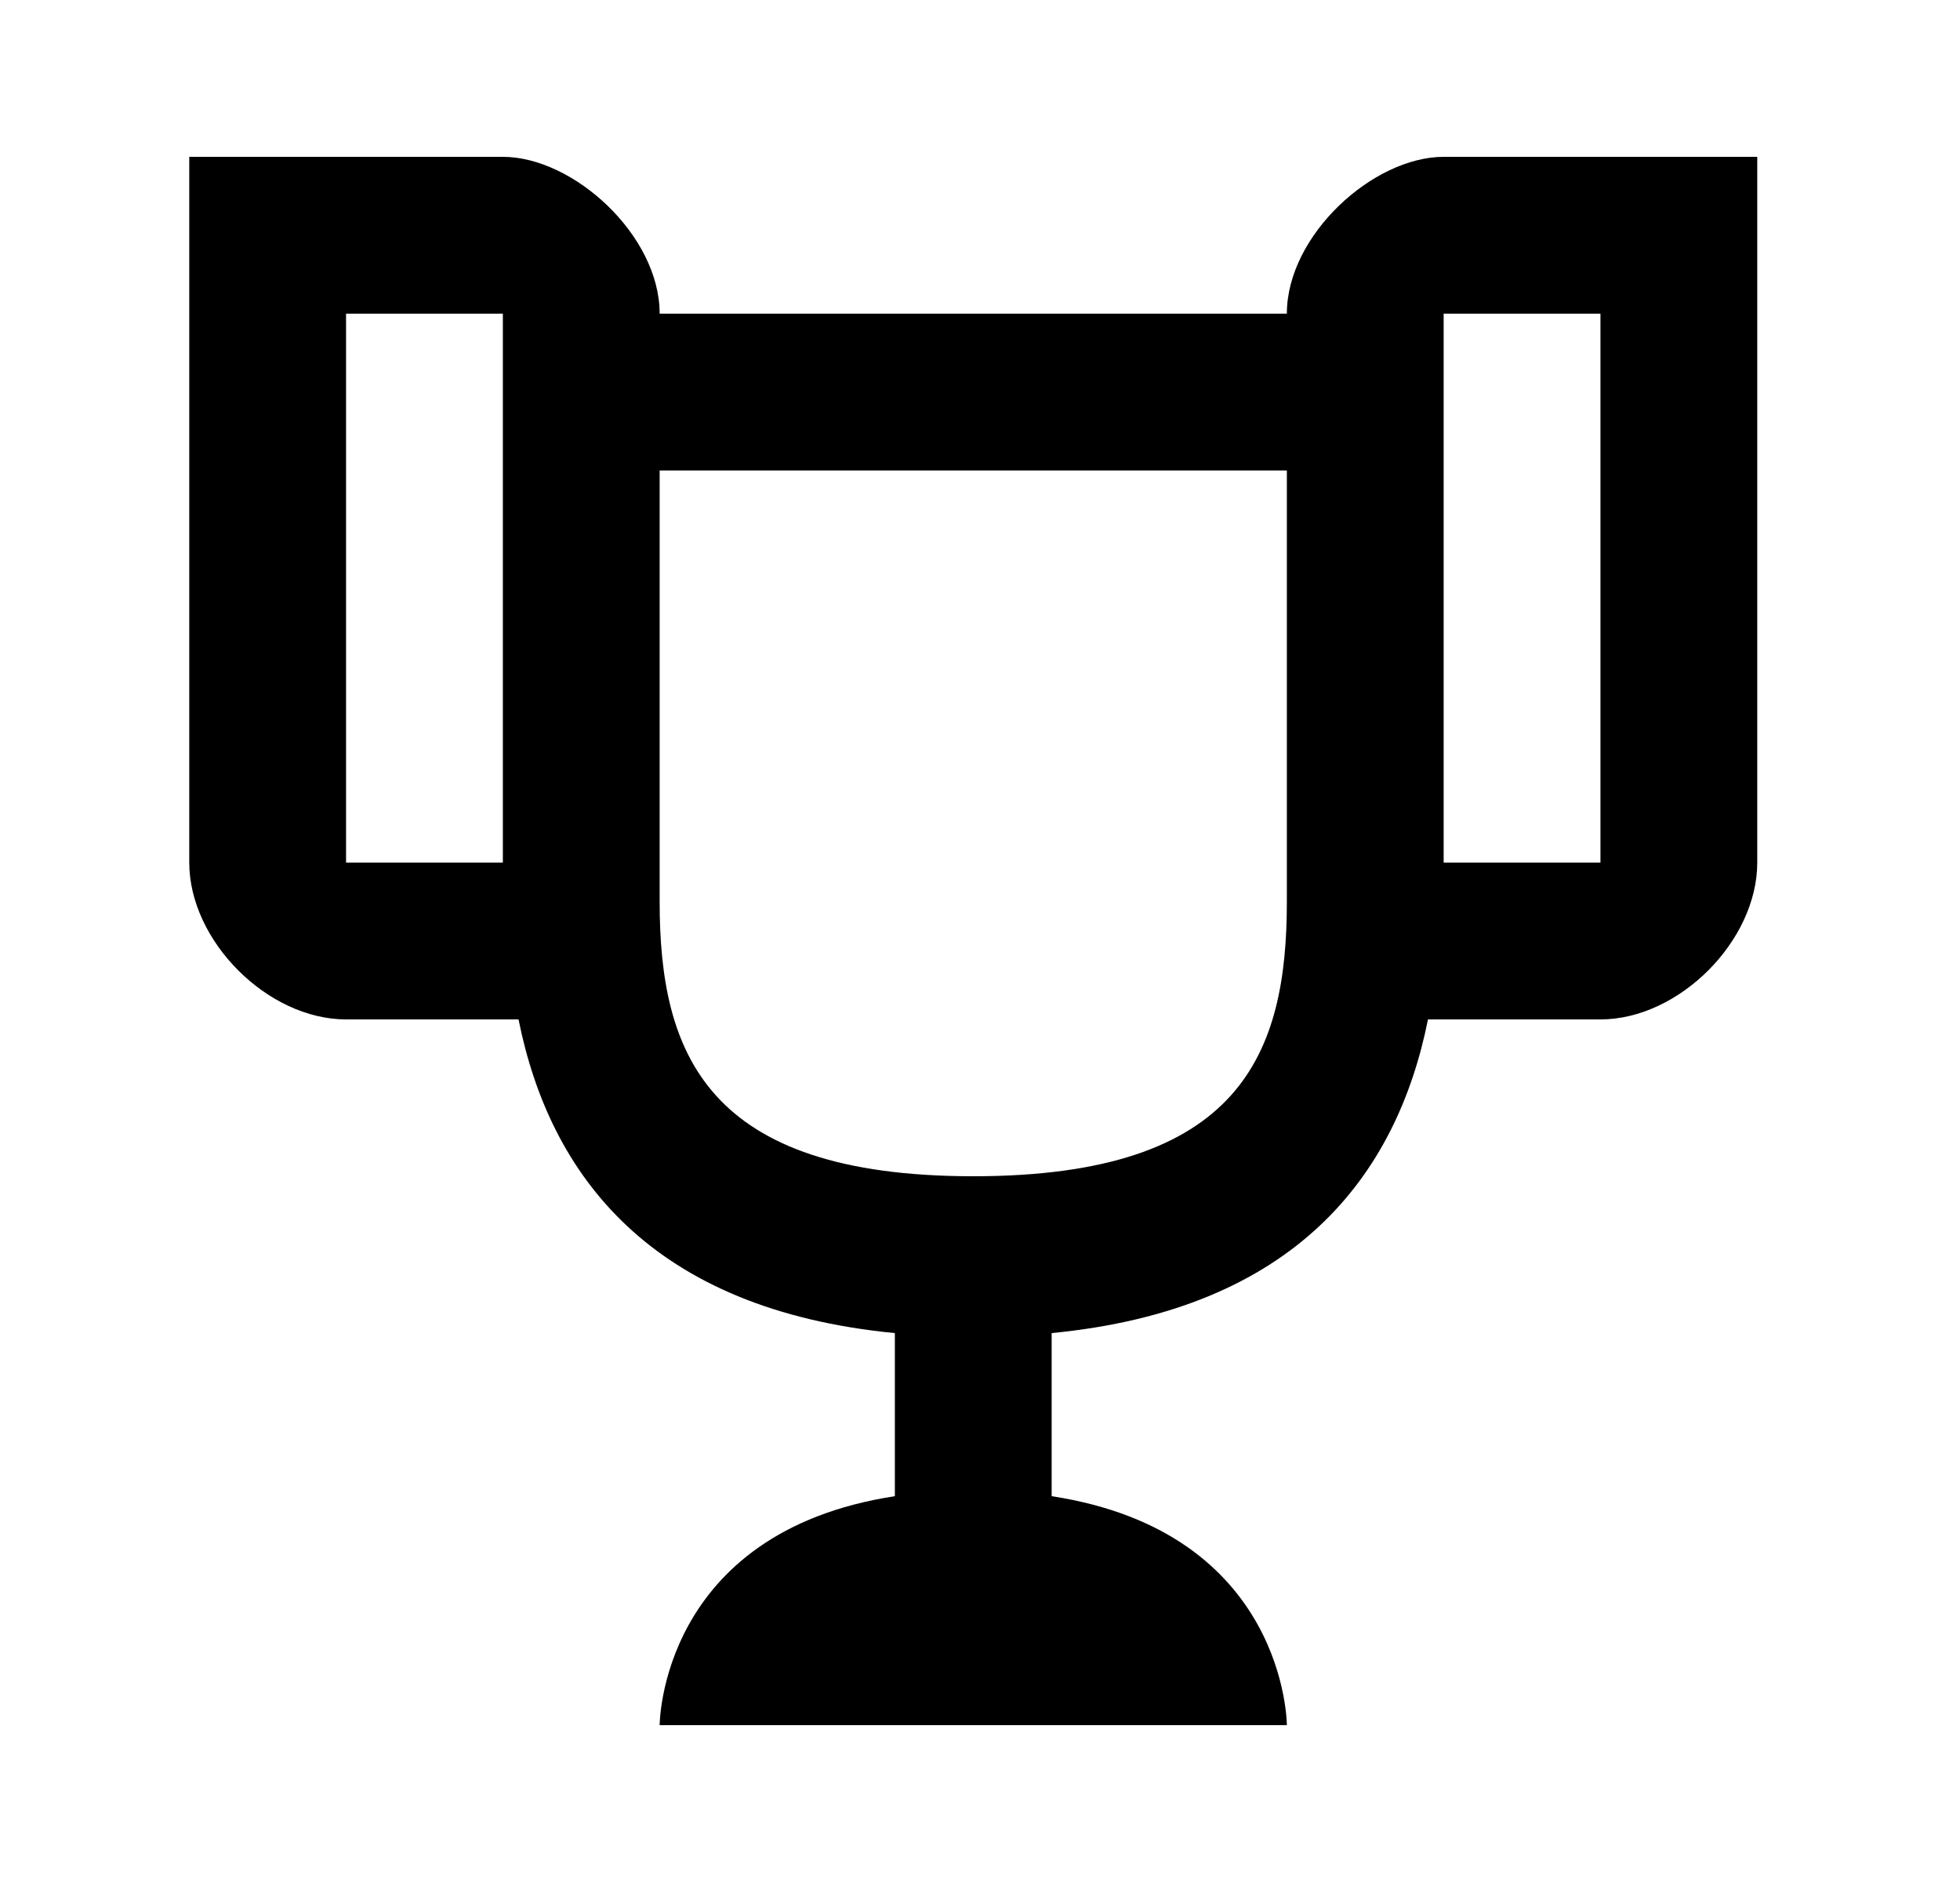 <svg id="1" viewBox="0 0 25 24" xmlns="http://www.w3.org/2000/svg">
<g id="790">
<path id="Vector" d="M18.414 2C17.514 2 16.414 3 16.414 4H8.414C8.414 3 7.314 2 6.414 2H2.414V11C2.414 12 3.414 13 4.414 13H6.614C7.014 15 8.314 16.7 11.414 17V19.08C8.414 19.54 8.414 22 8.414 22H16.414C16.414 22 16.414 19.54 13.414 19.08V17C16.514 16.7 17.814 15 18.214 13H20.414C21.414 13 22.414 12 22.414 11V2H18.414ZM6.414 11H4.414V4H6.414V11ZM16.414 11.5C16.414 13.43 15.834 15 12.414 15C9.004 15 8.414 13.43 8.414 11.5V6H16.414V11.5ZM20.414 11H18.414V4H20.414V11Z"/>
</g>
</svg>
